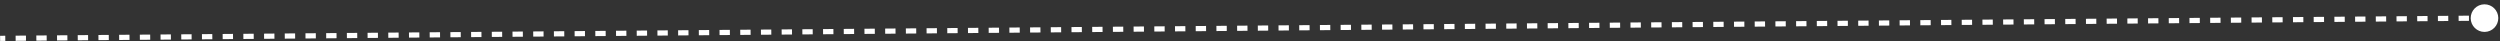 <svg width="483" height="8" viewBox="0 0 483 8" fill="none" xmlns="http://www.w3.org/2000/svg">
<rect x="0" y="0" width="483" height="8" fill="#333333" stroke="none"/>
<path d="M482.67 3.478C482.658 2.006 481.455 0.821 479.982 0.833C478.509 0.845 477.325 2.049 477.337 3.522C477.349 4.994 478.553 6.179 480.026 6.167C481.498 6.155 482.682 4.951 482.67 3.478ZM480 3L479 3.008L479.008 4.008L480.008 4L480 3ZM477 3.024L475 3.041L475.008 4.041L477.008 4.024L477 3.024ZM473 3.057L471 3.073L471.008 4.073L473.008 4.057L473 3.057ZM469 3.09L467 3.106L467.008 4.106L469.008 4.09L469 3.09ZM465 3.122L463 3.139L463.009 4.139L465.008 4.122L465 3.122ZM461 3.155L459.001 3.171L459.009 4.171L461.009 4.155L461 3.155ZM457.001 3.188L455.001 3.204L455.009 4.204L457.009 4.188L457.001 3.188ZM453.001 3.22L451.001 3.237L451.009 4.237L453.009 4.22L453.001 3.22ZM449.001 3.253L447.001 3.269L447.009 4.269L449.009 4.253L449.001 3.253ZM445.001 3.285L443.001 3.302L443.009 4.302L445.009 4.285L445.001 3.285ZM441.001 3.318L439.001 3.334L439.009 4.334L441.009 4.318L441.001 3.318ZM437.001 3.351L435.001 3.367L435.009 4.367L437.009 4.351L437.001 3.351ZM433.001 3.383L431.001 3.4L431.01 4.4L433.01 4.383L433.001 3.383ZM429.002 3.416L427.002 3.432L427.01 4.432L429.01 4.416L429.002 3.416ZM425.002 3.449L423.002 3.465L423.01 4.465L425.01 4.449L425.002 3.449ZM421.002 3.481L419.002 3.498L419.01 4.498L421.01 4.481L421.002 3.481ZM417.002 3.514L415.002 3.53L415.01 4.53L417.01 4.514L417.002 3.514ZM413.002 3.546L411.002 3.563L411.01 4.563L413.01 4.546L413.002 3.546ZM409.002 3.579L407.002 3.595L407.01 4.595L409.01 4.579L409.002 3.579ZM405.002 3.612L403.002 3.628L403.011 4.628L405.01 4.612L405.002 3.612ZM401.002 3.644L399.003 3.661L399.011 4.661L401.011 4.644L401.002 3.644ZM397.003 3.677L395.003 3.693L395.011 4.693L397.011 4.677L397.003 3.677ZM393.003 3.71L391.003 3.726L391.011 4.726L393.011 4.71L393.003 3.71ZM389.003 3.742L387.003 3.759L387.011 4.759L389.011 4.742L389.003 3.742ZM385.003 3.775L383.003 3.791L383.011 4.791L385.011 4.775L385.003 3.775ZM381.003 3.807L379.003 3.824L379.011 4.824L381.011 4.807L381.003 3.807ZM377.003 3.84L375.003 3.856L375.011 4.856L377.011 4.84L377.003 3.84ZM373.003 3.873L371.003 3.889L371.012 4.889L373.012 4.873L373.003 3.873ZM369.004 3.905L367.004 3.922L367.012 4.922L369.012 4.905L369.004 3.905ZM365.004 3.938L363.004 3.954L363.012 4.954L365.012 4.938L365.004 3.938ZM361.004 3.971L359.004 3.987L359.012 4.987L361.012 4.971L361.004 3.971ZM357.004 4.003L355.004 4.02L355.012 5.02L357.012 5.003L357.004 4.003ZM353.004 4.036L351.004 4.052L351.012 5.052L353.012 5.036L353.004 4.036ZM349.004 4.069L347.004 4.085L347.012 5.085L349.012 5.068L349.004 4.069ZM345.004 4.101L343.004 4.117L343.013 5.117L345.012 5.101L345.004 4.101ZM341.004 4.134L339.005 4.15L339.013 5.15L341.013 5.134L341.004 4.134ZM337.005 4.166L335.005 4.183L335.013 5.183L337.013 5.166L337.005 4.166ZM333.005 4.199L331.005 4.215L331.013 5.215L333.013 5.199L333.005 4.199ZM329.005 4.232L327.005 4.248L327.013 5.248L329.013 5.232L329.005 4.232ZM325.005 4.264L323.005 4.281L323.013 5.281L325.013 5.264L325.005 4.264ZM321.005 4.297L319.005 4.313L319.013 5.313L321.013 5.297L321.005 4.297ZM317.005 4.33L315.005 4.346L315.013 5.346L317.013 5.329L317.005 4.33ZM313.005 4.362L311.005 4.378L311.014 5.378L313.014 5.362L313.005 4.362ZM309.006 4.395L307.006 4.411L307.014 5.411L309.014 5.395L309.006 4.395ZM305.006 4.427L303.006 4.444L303.014 5.444L305.014 5.427L305.006 4.427ZM301.006 4.46L299.006 4.476L299.014 5.476L301.014 5.46L301.006 4.46ZM297.006 4.493L295.006 4.509L295.014 5.509L297.014 5.493L297.006 4.493ZM293.006 4.525L291.006 4.542L291.014 5.542L293.014 5.525L293.006 4.525ZM289.006 4.558L287.006 4.574L287.014 5.574L289.014 5.558L289.006 4.558ZM285.006 4.59L283.006 4.607L283.015 5.607L285.014 5.59L285.006 4.59ZM281.006 4.623L279.007 4.639L279.015 5.639L281.015 5.623L281.006 4.623ZM277.007 4.656L275.007 4.672L275.015 5.672L277.015 5.656L277.007 4.656ZM273.007 4.688L271.007 4.705L271.015 5.705L273.015 5.688L273.007 4.688ZM269.007 4.721L267.007 4.737L267.015 5.737L269.015 5.721L269.007 4.721ZM265.007 4.754L263.007 4.77L263.015 5.77L265.015 5.754L265.007 4.754ZM261.007 4.786L259.007 4.803L259.015 5.803L261.015 5.786L261.007 4.786ZM257.007 4.819L255.007 4.835L255.015 5.835L257.015 5.819L257.007 4.819ZM253.007 4.851L251.007 4.868L251.016 5.868L253.016 5.851L253.007 4.851ZM249.008 4.884L247.008 4.9L247.016 5.9L249.016 5.884L249.008 4.884ZM245.008 4.917L243.008 4.933L243.016 5.933L245.016 5.917L245.008 4.917ZM241.008 4.949L239.008 4.966L239.016 5.966L241.016 5.949L241.008 4.949ZM237.008 4.982L235.008 4.998L235.016 5.998L237.016 5.982L237.008 4.982ZM233.008 5.015L231.008 5.031L231.016 6.031L233.016 6.015L233.008 5.015ZM229.008 5.047L227.008 5.064L227.016 6.064L229.016 6.047L229.008 5.047ZM225.008 5.08L223.008 5.096L223.017 6.096L225.016 6.08L225.008 5.08ZM221.008 5.113L219.009 5.129L219.017 6.129L221.017 6.112L221.008 5.113ZM217.009 5.145L215.009 5.161L215.017 6.161L217.017 6.145L217.009 5.145ZM213.009 5.178L211.009 5.194L211.017 6.194L213.017 6.178L213.009 5.178ZM209.009 5.21L207.009 5.227L207.017 6.227L209.017 6.21L209.009 5.21ZM205.009 5.243L203.009 5.259L203.017 6.259L205.017 6.243L205.009 5.243ZM201.009 5.276L199.009 5.292L199.017 6.292L201.017 6.276L201.009 5.276ZM197.009 5.308L195.009 5.325L195.017 6.325L197.017 6.308L197.009 5.308ZM193.009 5.341L191.009 5.357L191.018 6.357L193.018 6.341L193.009 5.341ZM189.01 5.374L187.01 5.39L187.018 6.39L189.018 6.373L189.01 5.374ZM185.01 5.406L183.01 5.422L183.018 6.422L185.018 6.406L185.01 5.406ZM181.01 5.439L179.01 5.455L179.018 6.455L181.018 6.439L181.01 5.439ZM177.01 5.471L175.01 5.488L175.018 6.488L177.018 6.471L177.01 5.471ZM173.01 5.504L171.01 5.52L171.018 6.52L173.018 6.504L173.01 5.504ZM169.01 5.537L167.01 5.553L167.018 6.553L169.018 6.537L169.01 5.537ZM165.01 5.569L163.01 5.586L163.019 6.586L165.018 6.569L165.01 5.569ZM161.01 5.602L159.011 5.618L159.019 6.618L161.019 6.602L161.01 5.602ZM157.011 5.635L155.011 5.651L155.019 6.651L157.019 6.634L157.011 5.635ZM153.011 5.667L151.011 5.683L151.019 6.683L153.019 6.667L153.011 5.667ZM149.011 5.7L147.011 5.716L147.019 6.716L149.019 6.7L149.011 5.7ZM145.011 5.732L143.011 5.749L143.019 6.749L145.019 6.732L145.011 5.732ZM141.011 5.765L139.011 5.781L139.019 6.781L141.019 6.765L141.011 5.765ZM137.011 5.798L135.011 5.814L135.019 6.814L137.019 6.798L137.011 5.798ZM133.011 5.83L131.011 5.847L131.02 6.847L133.02 6.83L133.011 5.83ZM129.012 5.863L127.012 5.879L127.02 6.879L129.02 6.863L129.012 5.863ZM125.012 5.896L123.012 5.912L123.02 6.912L125.02 6.895L125.012 5.896ZM121.012 5.928L119.012 5.944L119.02 6.944L121.02 6.928L121.012 5.928ZM117.012 5.961L115.012 5.977L115.02 6.977L117.02 6.961L117.012 5.961ZM113.012 5.993L111.012 6.01L111.02 7.01L113.02 6.993L113.012 5.993ZM109.012 6.026L107.012 6.042L107.02 7.042L109.02 7.026L109.012 6.026ZM105.012 6.059L103.012 6.075L103.021 7.075L105.02 7.059L105.012 6.059ZM101.012 6.091L99.013 6.108L99.021 7.108L101.021 7.091L101.012 6.091ZM97.013 6.124L95.013 6.14L95.021 7.14L97.021 7.124L97.013 6.124ZM93.013 6.157L91.013 6.173L91.021 7.173L93.021 7.156L93.013 6.157ZM89.013 6.189L87.013 6.205L87.021 7.205L89.021 7.189L89.013 6.189ZM85.013 6.222L83.013 6.238L83.021 7.238L85.021 7.222L85.013 6.222ZM81.013 6.254L79.013 6.271L79.021 7.271L81.021 7.254L81.013 6.254ZM77.013 6.287L75.013 6.303L75.022 7.303L77.021 7.287L77.013 6.287ZM73.013 6.32L71.013 6.336L71.022 7.336L73.022 7.32L73.013 6.32ZM69.013 6.352L67.014 6.369L67.022 7.369L69.022 7.352L69.013 6.352ZM65.014 6.385L63.014 6.401L63.022 7.401L65.022 7.385L65.014 6.385ZM61.014 6.418L59.014 6.434L59.022 7.434L61.022 7.417L61.014 6.418ZM57.014 6.45L55.014 6.466L55.022 7.466L57.022 7.45L57.014 6.45ZM53.014 6.483L51.014 6.499L51.022 7.499L53.022 7.483L53.014 6.483ZM49.014 6.515L47.014 6.532L47.022 7.532L49.022 7.515L49.014 6.515ZM45.014 6.548L43.014 6.564L43.023 7.564L45.023 7.548L45.014 6.548ZM41.014 6.581L39.014 6.597L39.023 7.597L41.023 7.581L41.014 6.581ZM37.015 6.613L35.015 6.63L35.023 7.63L37.023 7.613L37.015 6.613ZM33.015 6.646L31.015 6.662L31.023 7.662L33.023 7.646L33.015 6.646ZM29.015 6.679L27.015 6.695L27.023 7.695L29.023 7.678L29.015 6.679ZM25.015 6.711L23.015 6.727L23.023 7.727L25.023 7.711L25.015 6.711ZM21.015 6.744L19.015 6.76L19.023 7.76L21.023 7.744L21.015 6.744ZM17.015 6.776L15.015 6.793L15.024 7.793L17.023 7.776L17.015 6.776ZM13.015 6.809L11.015 6.825L11.024 7.825L13.024 7.809L13.015 6.809ZM9.015 6.842L7.016 6.858L7.024 7.858L9.024 7.842L9.015 6.842ZM5.016 6.874L3.016 6.891L3.024 7.891L5.024 7.874L5.016 6.874ZM1.016 6.907L0.016 6.915L0.024 7.915L1.024 7.907L1.016 6.907Z" fill="white"/>
</svg>
